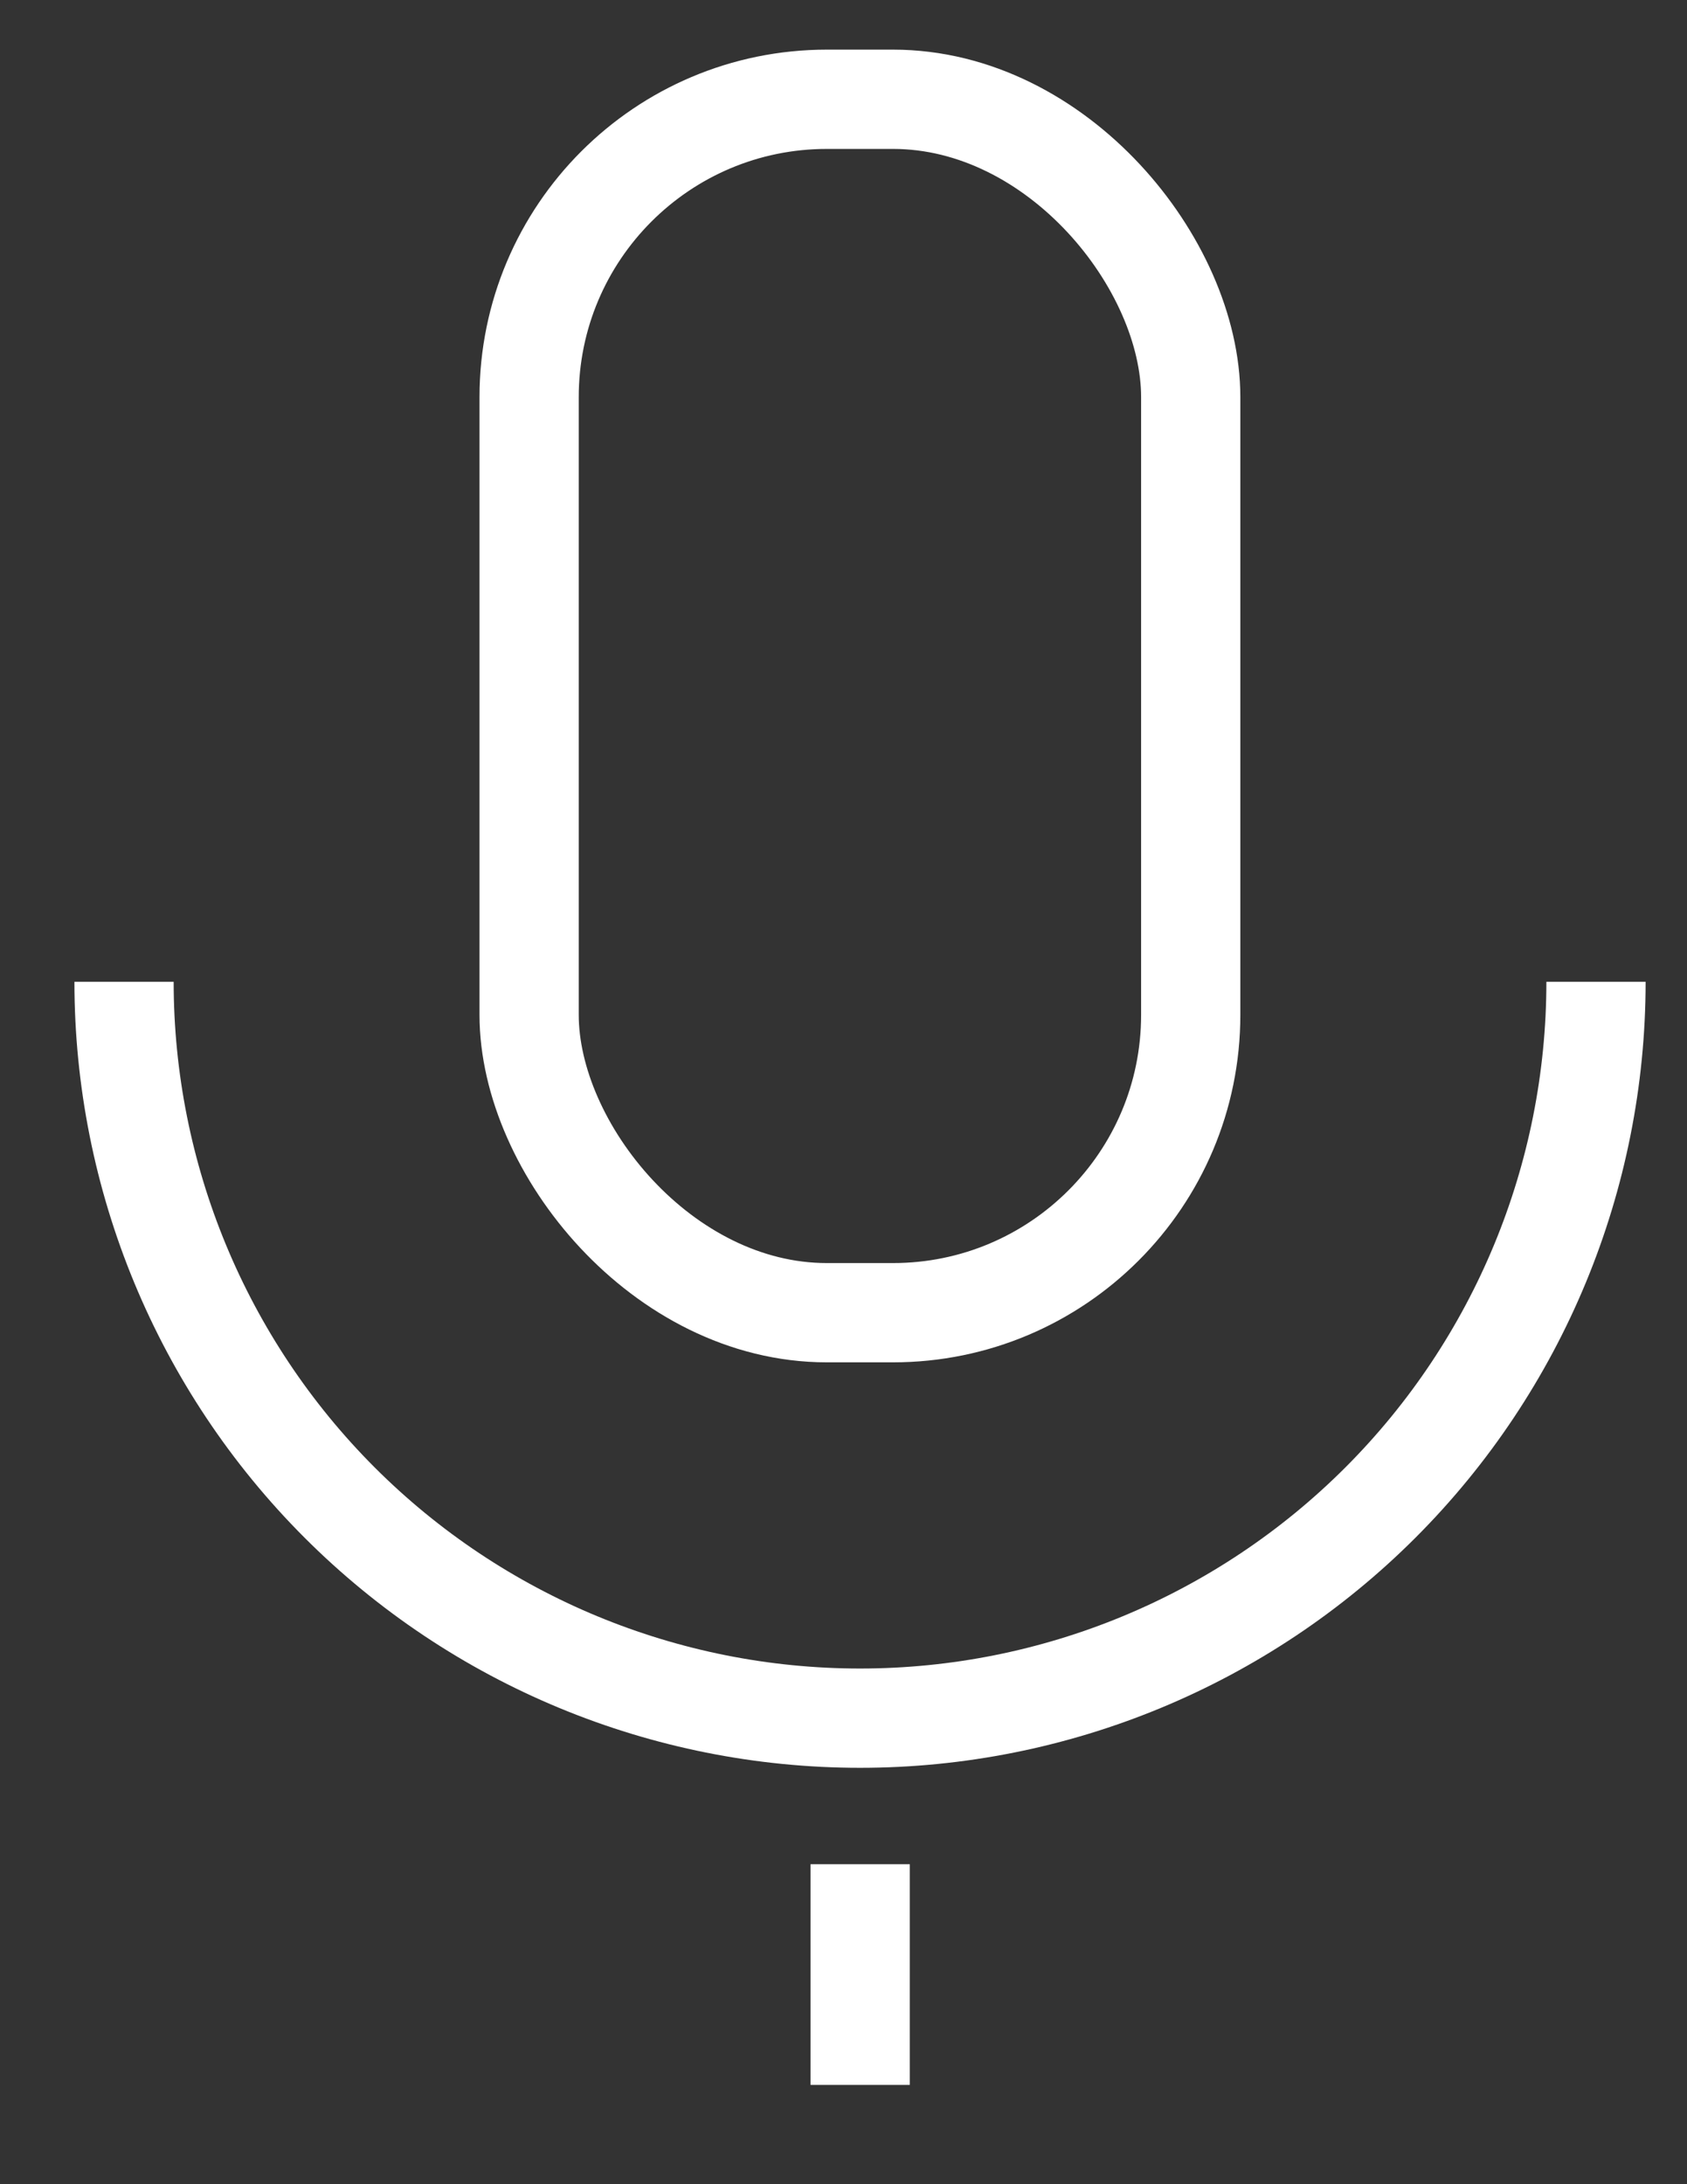 <svg width="17" height="22" viewBox="0 0 17 22" fill="none" xmlns="http://www.w3.org/2000/svg">
<rect x="0" y="0" width="17" height="22" fill="#333333" stroke="none"/>
<rect x="5.332" y="1" width="6.667" height="12.222" rx="3" stroke="white" strokeWidth="1.5" strokeLinejoin="round"/>
<path d="M1.25 9.889C1.25 11.856 2.031 13.743 3.422 15.134C4.813 16.525 6.7 17.306 8.667 17.306C10.634 17.306 12.52 16.525 13.911 15.134C15.302 13.743 16.083 11.856 16.083 9.889" stroke="white" strokeWidth="1.5" strokeLinecap="round" strokeLinejoin="round"/>
<path d="M8.668 21V18.777" stroke="white" strokeWidth="1.5" strokeLinecap="round" strokeLinejoin="round"/>
</svg>
